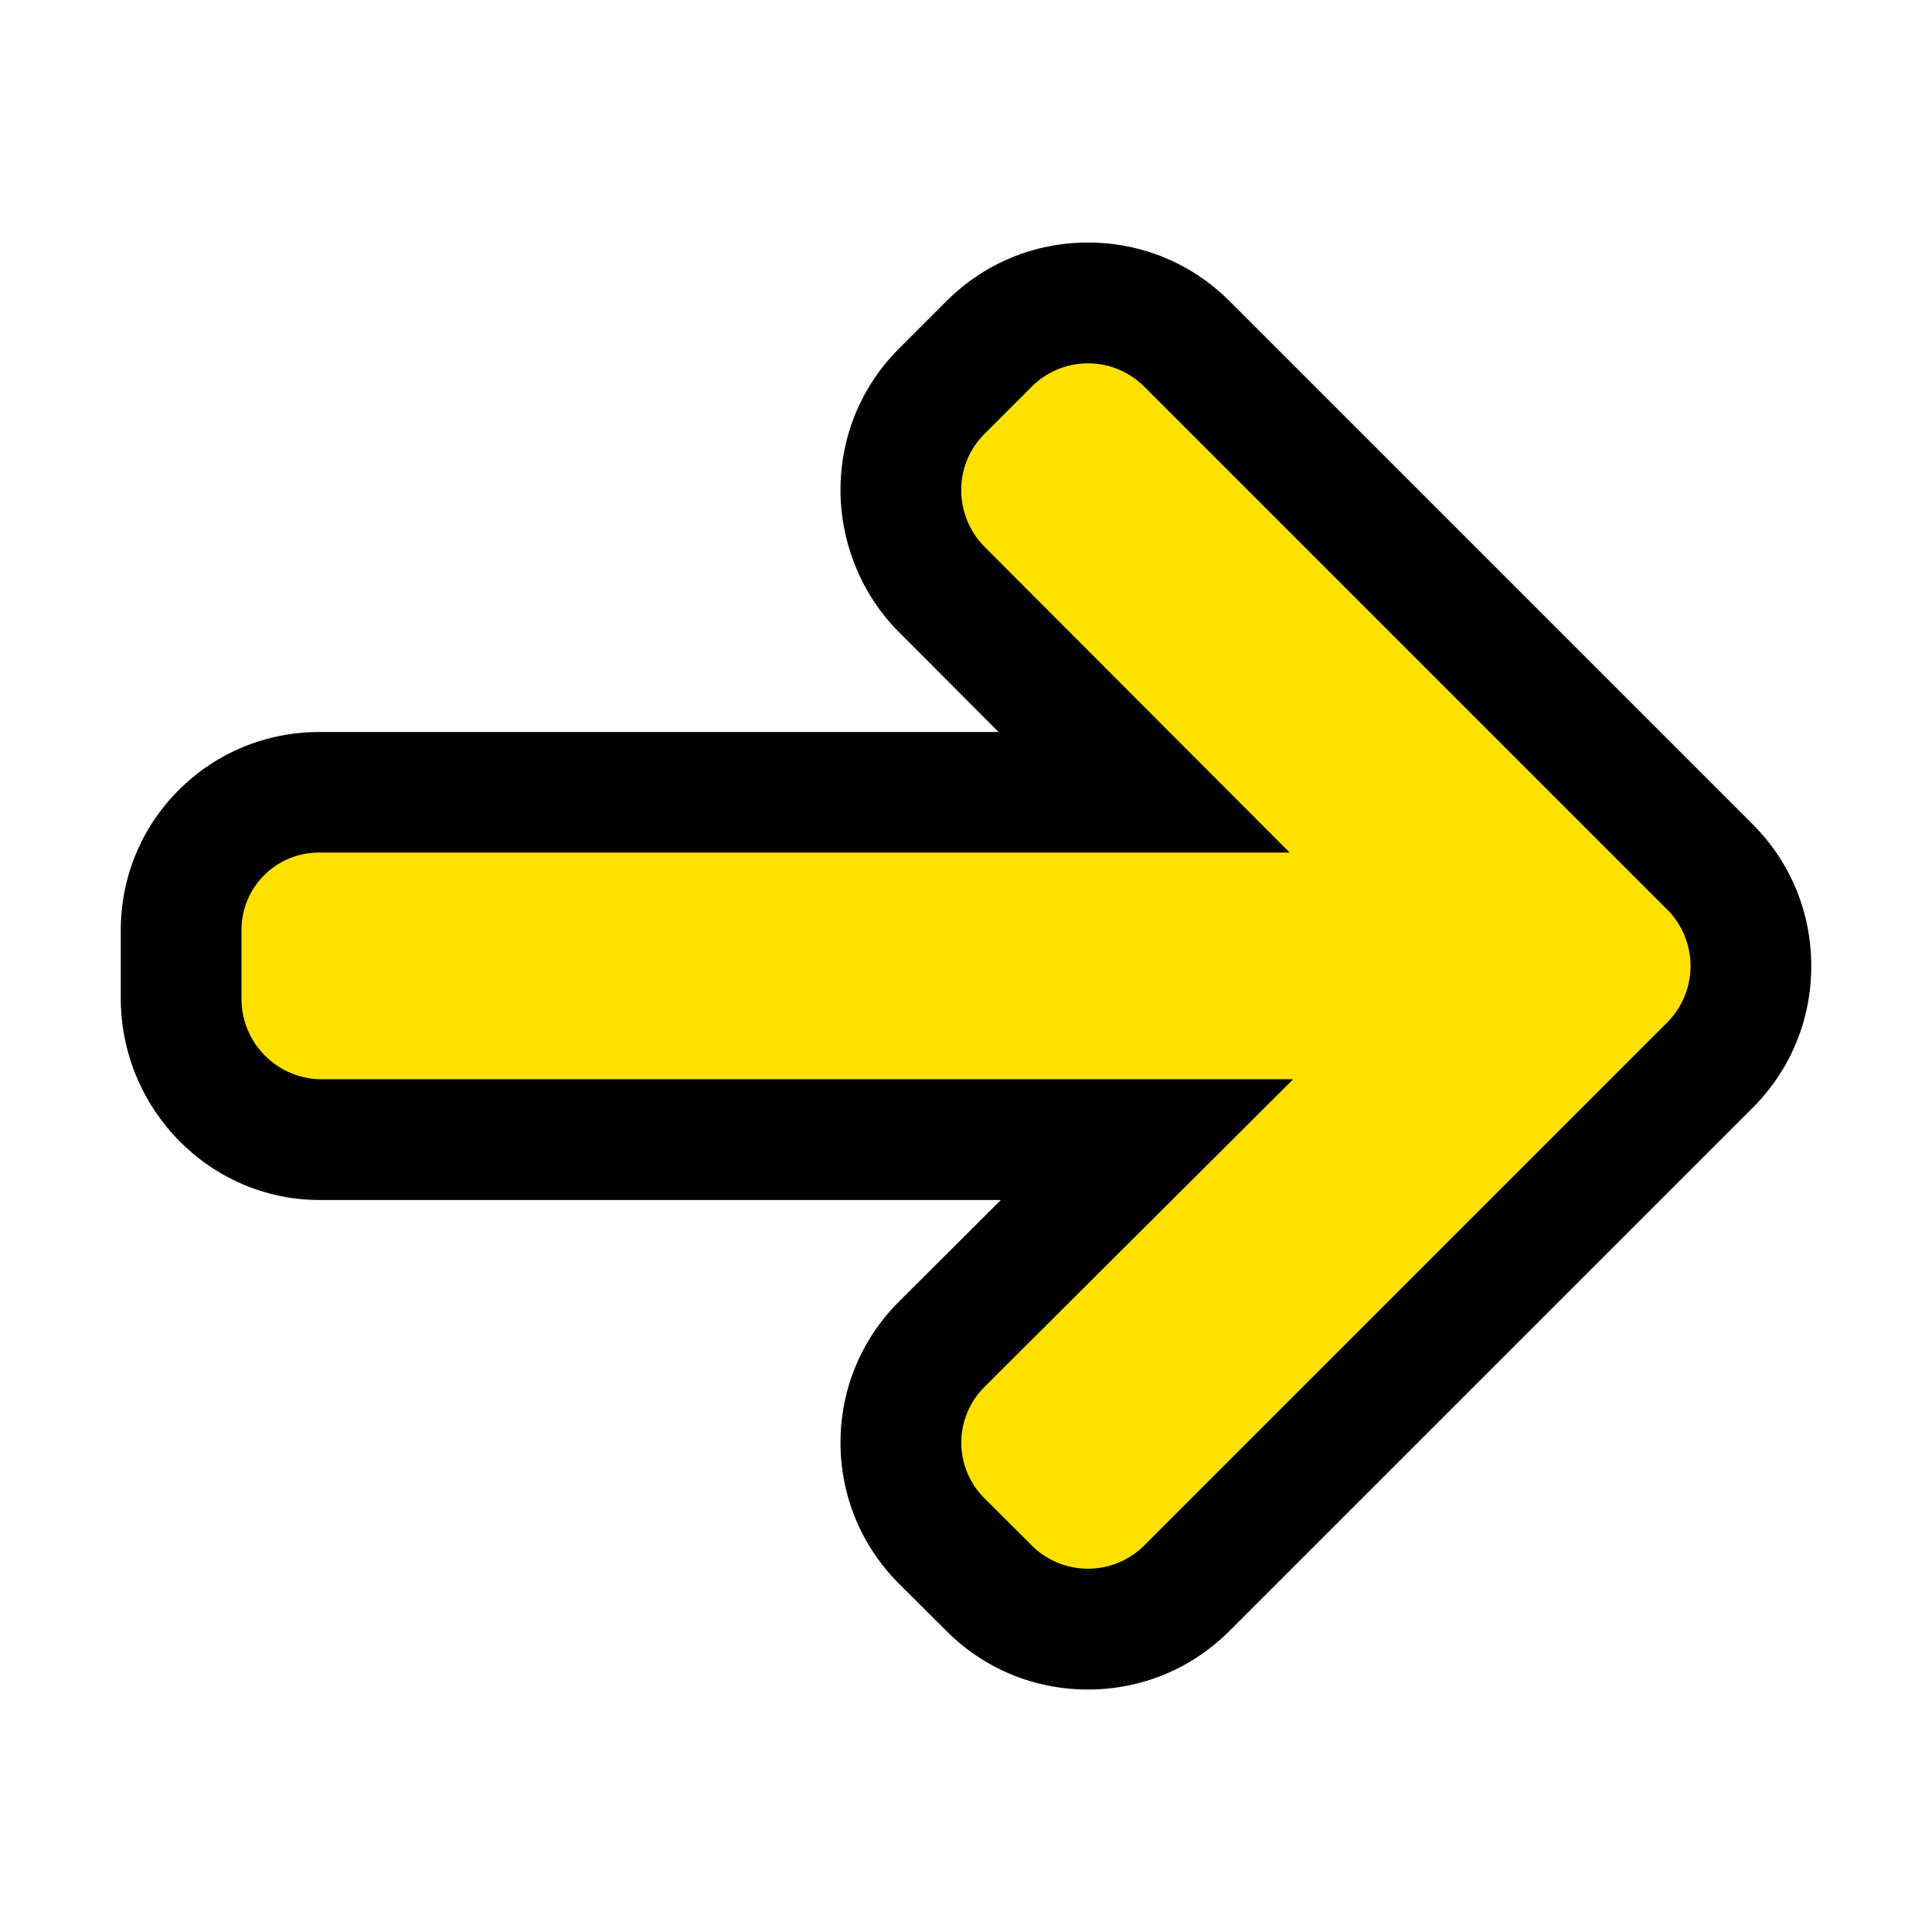 <svg id="call-24px_3_" data-name="call-24px (3)" xmlns="http://www.w3.org/2000/svg" width="24" height="24" viewBox="0 0 24 24">
  <path id="Path_5463" data-name="Path 5463" d="M0,0H24V24H0Z" fill="none"/>
  <g id="Group_2963" data-name="Group 2963" transform="translate(-1247 -965.487)">
    <g id="right-arrow" transform="translate(1250 970)">
      <g id="Group_2812" data-name="Group 2812" transform="translate(0 0)">
        <g id="Path_5476" data-name="Path 5476" transform="translate(0 -41.346)">
          <path d="M 10.515 57.071 C 10.051 57.071 9.615 56.891 9.288 56.564 L 8.699 55.977 C 8.371 55.649 8.191 55.214 8.191 54.752 C 8.191 54.293 8.371 53.859 8.698 53.532 L 11.249 50.99 L 0.972 50.99 C 0.023 50.99 -0.75 50.2 -0.75 49.229 L -0.75 48.394 C -0.75 47.431 0.007 46.676 0.972 46.676 L 11.213 46.676 L 8.697 44.155 C 8.376 43.833 8.191 43.383 8.191 42.92 C 8.191 42.456 8.371 42.02 8.698 41.693 L 9.288 41.103 C 9.616 40.776 10.051 40.596 10.515 40.596 C 10.979 40.596 11.415 40.776 11.742 41.103 L 18.243 47.604 C 18.571 47.931 18.751 48.369 18.75 48.835 C 18.751 49.297 18.571 49.734 18.243 50.062 L 11.742 56.563 C 11.415 56.89 10.979 57.071 10.515 57.071 Z" stroke="none"/>
          <path d="M 10.515 41.346 C 10.251 41.346 10.004 41.448 9.819 41.633 L 9.228 42.224 C 9.043 42.409 8.941 42.656 8.941 42.92 C 8.941 43.184 9.043 43.44 9.228 43.625 L 13.021 47.426 L 0.972 47.426 C 0.429 47.426 3.814697265625e-06 47.851 3.814697265625e-06 48.394 L 3.814697265625e-06 49.229 C 3.814697265625e-06 49.772 0.429 50.24 0.972 50.24 L 13.064 50.24 L 9.229 54.062 C 9.043 54.248 8.941 54.489 8.941 54.752 C 8.941 55.016 9.043 55.26 9.229 55.446 L 9.819 56.034 C 10.004 56.22 10.251 56.321 10.515 56.321 C 10.779 56.321 11.026 56.218 11.212 56.033 L 17.712 49.532 C 17.898 49.346 18.001 49.098 18 48.833 C 18.001 48.568 17.898 48.32 17.712 48.134 L 11.212 41.633 C 11.026 41.448 10.779 41.346 10.515 41.346 M 10.515 39.846 C 11.18 39.846 11.804 40.104 12.273 40.573 L 18.773 47.073 C 19.243 47.543 19.501 48.169 19.5 48.837 C 19.5 49.5 19.242 50.124 18.774 50.593 L 12.273 57.093 C 11.804 57.562 11.18 57.821 10.515 57.821 C 9.85 57.821 9.226 57.563 8.758 57.095 L 8.169 56.508 C 7.699 56.038 7.441 55.415 7.441 54.752 C 7.441 54.092 7.699 53.471 8.167 53.002 L 9.433 51.74 L 0.972 51.74 C -0.391 51.74 -1.5 50.614 -1.5 49.229 L -1.5 48.394 C -1.5 47.73 -1.243 47.107 -0.775 46.643 C -0.31 46.18 0.31 45.926 0.972 45.926 L 9.405 45.926 L 8.167 44.685 C 7.706 44.224 7.441 43.581 7.441 42.92 C 7.441 42.256 7.699 41.631 8.168 41.163 L 8.758 40.573 C 9.227 40.104 9.851 39.846 10.515 39.846 Z" stroke="none" fill="#000"/>
        </g>
      </g>
    </g>
    <g id="right-arrow-2" data-name="right-arrow" transform="translate(1250 970)">
      <g id="Group_2812-2" data-name="Group 2812" transform="translate(0 0)">
        <path id="Path_5476-2" data-name="Path 5476" d="M17.712,48.134l-6.5-6.5a.988.988,0,0,0-1.393,0l-.59.59a.978.978,0,0,0-.288.7,1,1,0,0,0,.288.7l3.792,3.8H.972A.961.961,0,0,0,0,48.394v.835A1,1,0,0,0,.972,50.24H13.064L9.229,54.062a.976.976,0,0,0,0,1.383l.59.588a.988.988,0,0,0,1.393,0l6.5-6.5a.994.994,0,0,0,0-1.4Z" transform="translate(0 -41.346)" fill="#ffe100"/>
      </g>
    </g>
  </g>
</svg>
